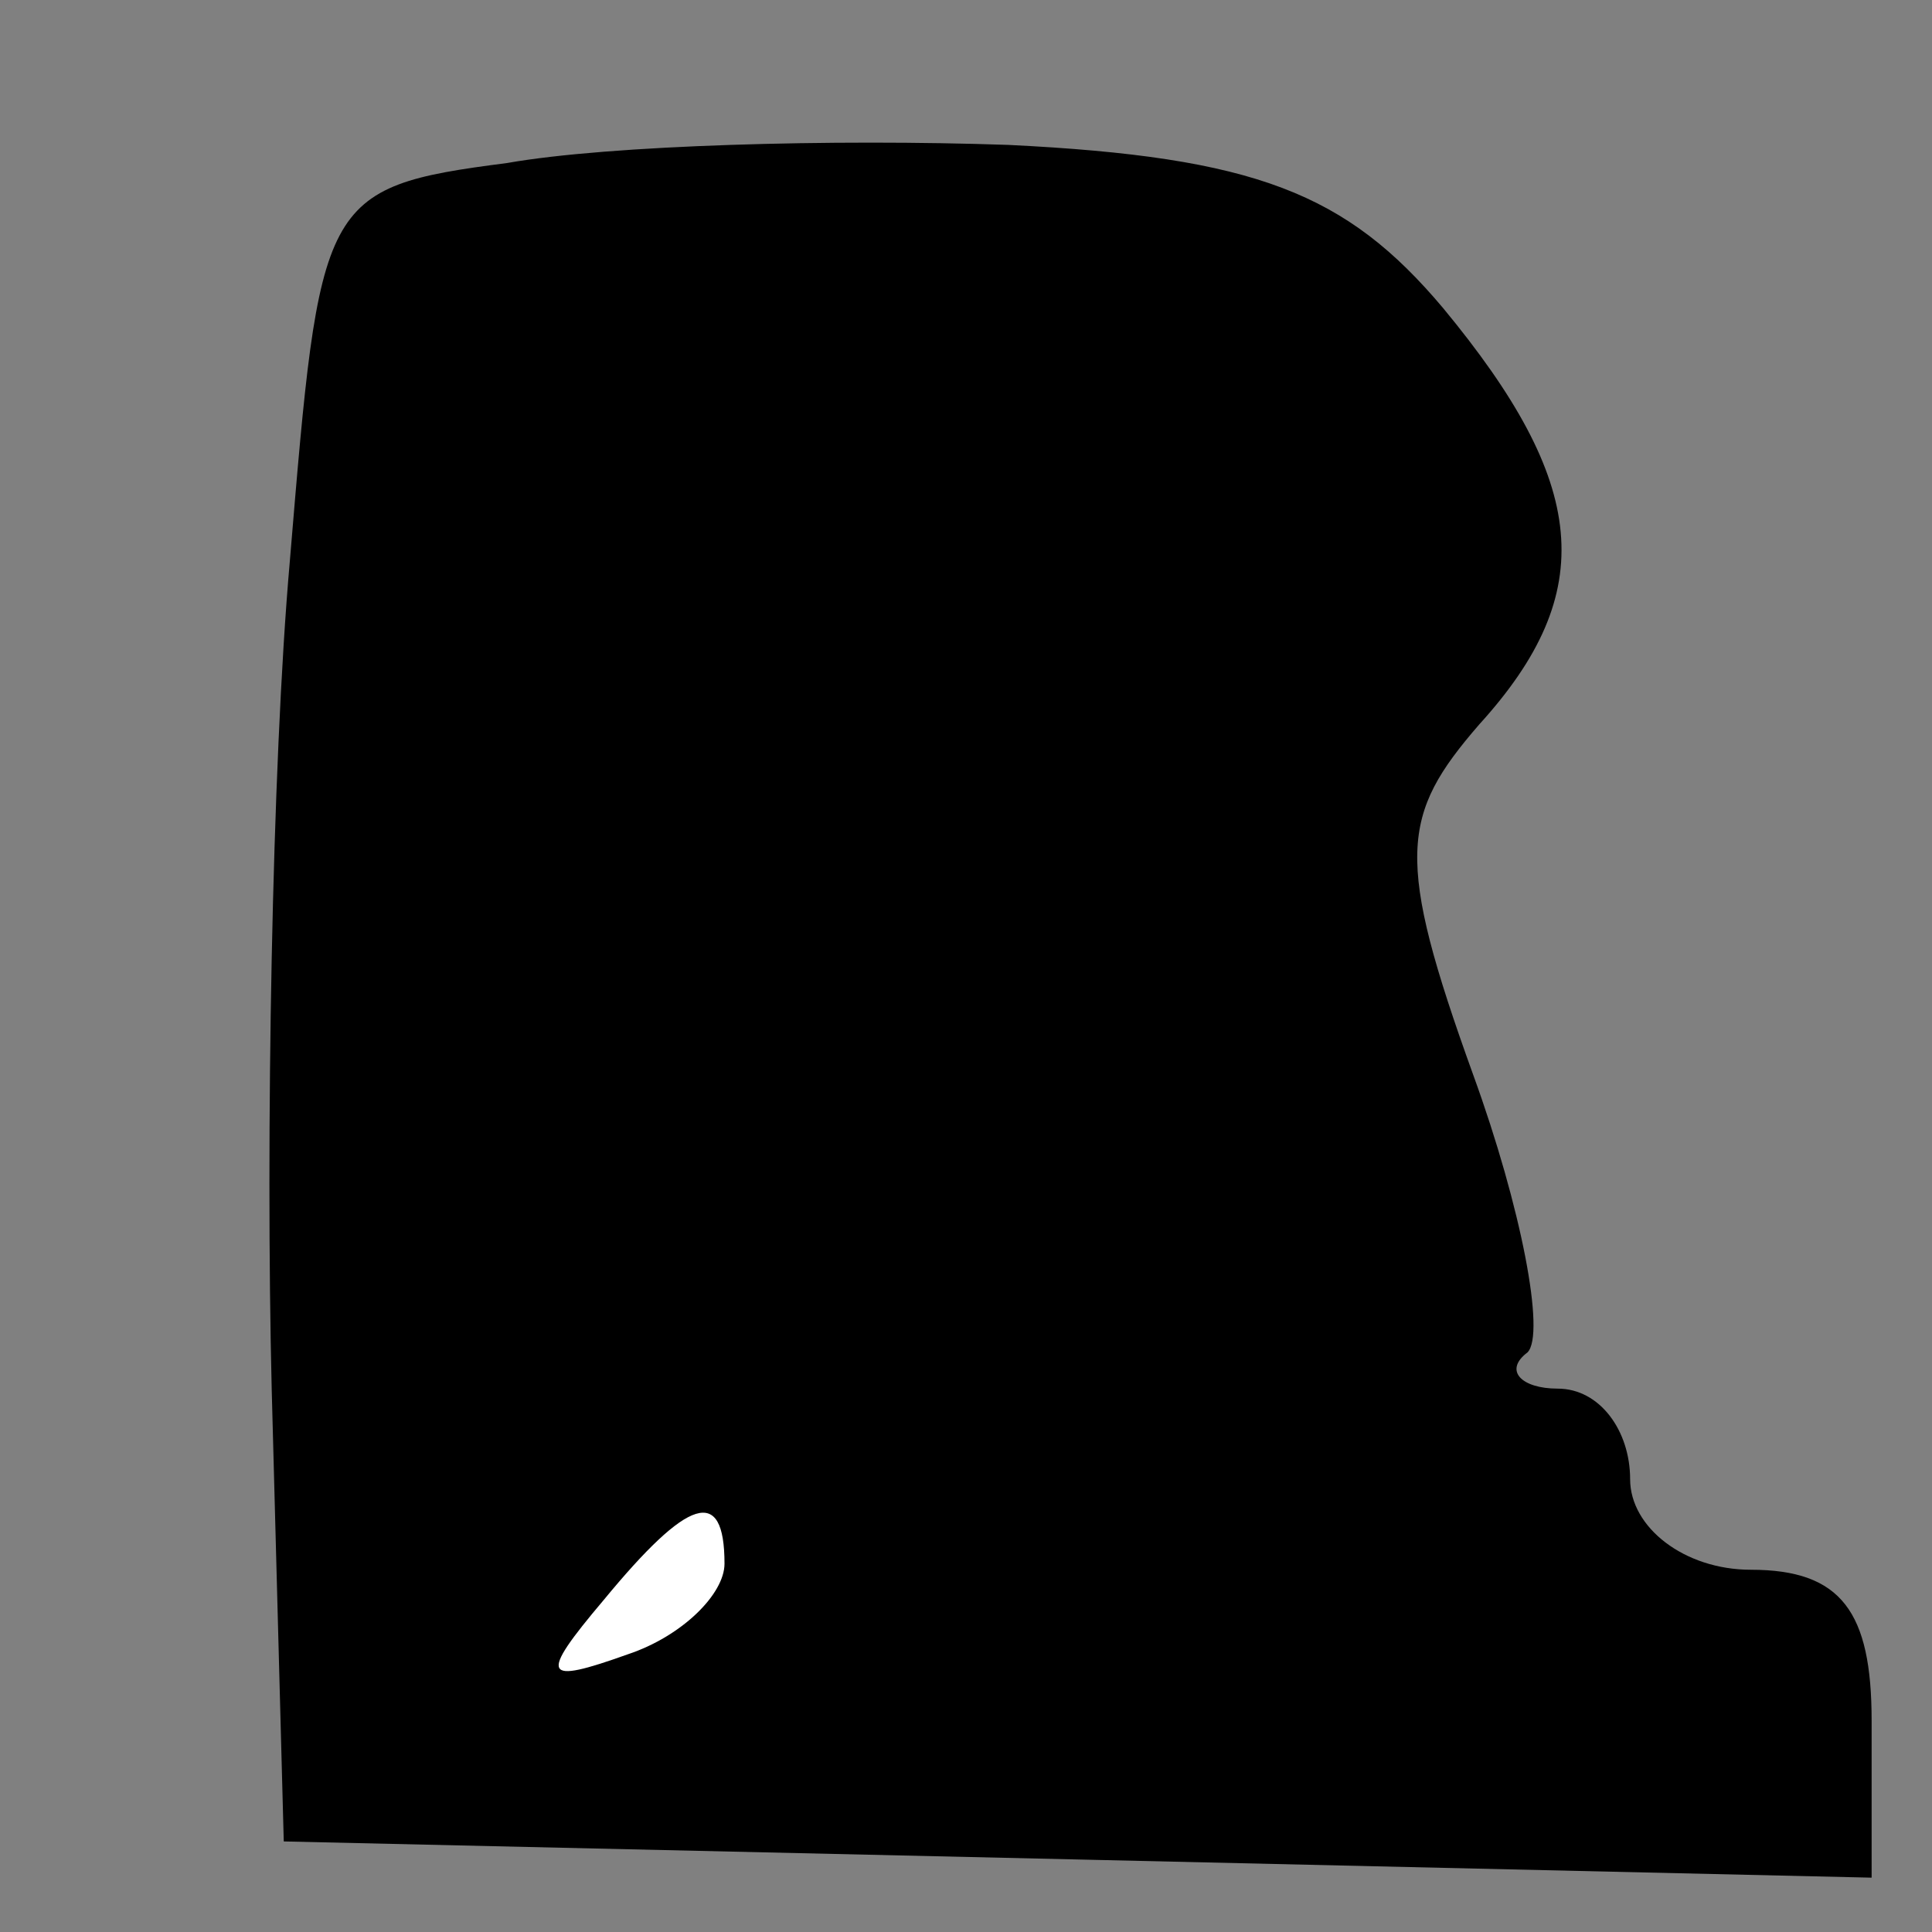 <?xml version="1.0" standalone="no"?>
<!DOCTYPE svg PUBLIC "-//W3C//DTD SVG 20010904//EN"
 "http://www.w3.org/TR/2001/REC-SVG-20010904/DTD/svg10.dtd">
<svg version="1.0" xmlns="http://www.w3.org/2000/svg"
 width="32pt" height="32pt" viewBox="0 0 32 32"
 preserveAspectRatio="xMidYMid meet">
<rect x="0" y="0" width="32" height="32" fill="#808080" stroke="none"/>
<g transform="translate(0,32) scale(0.1,-0.1)"
fill="#000000" stroke="none">
<path fill="#000000" stroke="none" d="M84 293 c-31 -4 -31 -6 -36 -66 -3 -34
-4 -96 -3 -137 l2 -75 132 -3 131 -3 0 26 c0 18 -5 25 -20 25 -11 0 -20 7 -20
15 0 8 -5 15 -12 15 -6 0 -9 3 -5 6 3 3 -1 24 -9 46 -13 36 -12 43 1 58 20 22
18 40 -6 69 -16 19 -31 25 -72 27 -29 1 -66 0 -83 -3z"/>
<path fill="#ffffff" stroke="none" d="M120 61 c0 -5 -7 -12 -16 -15 -14 -5
-15 -4 -4 9 14 17 20 19 20 6z"/>
</g>
</svg>
